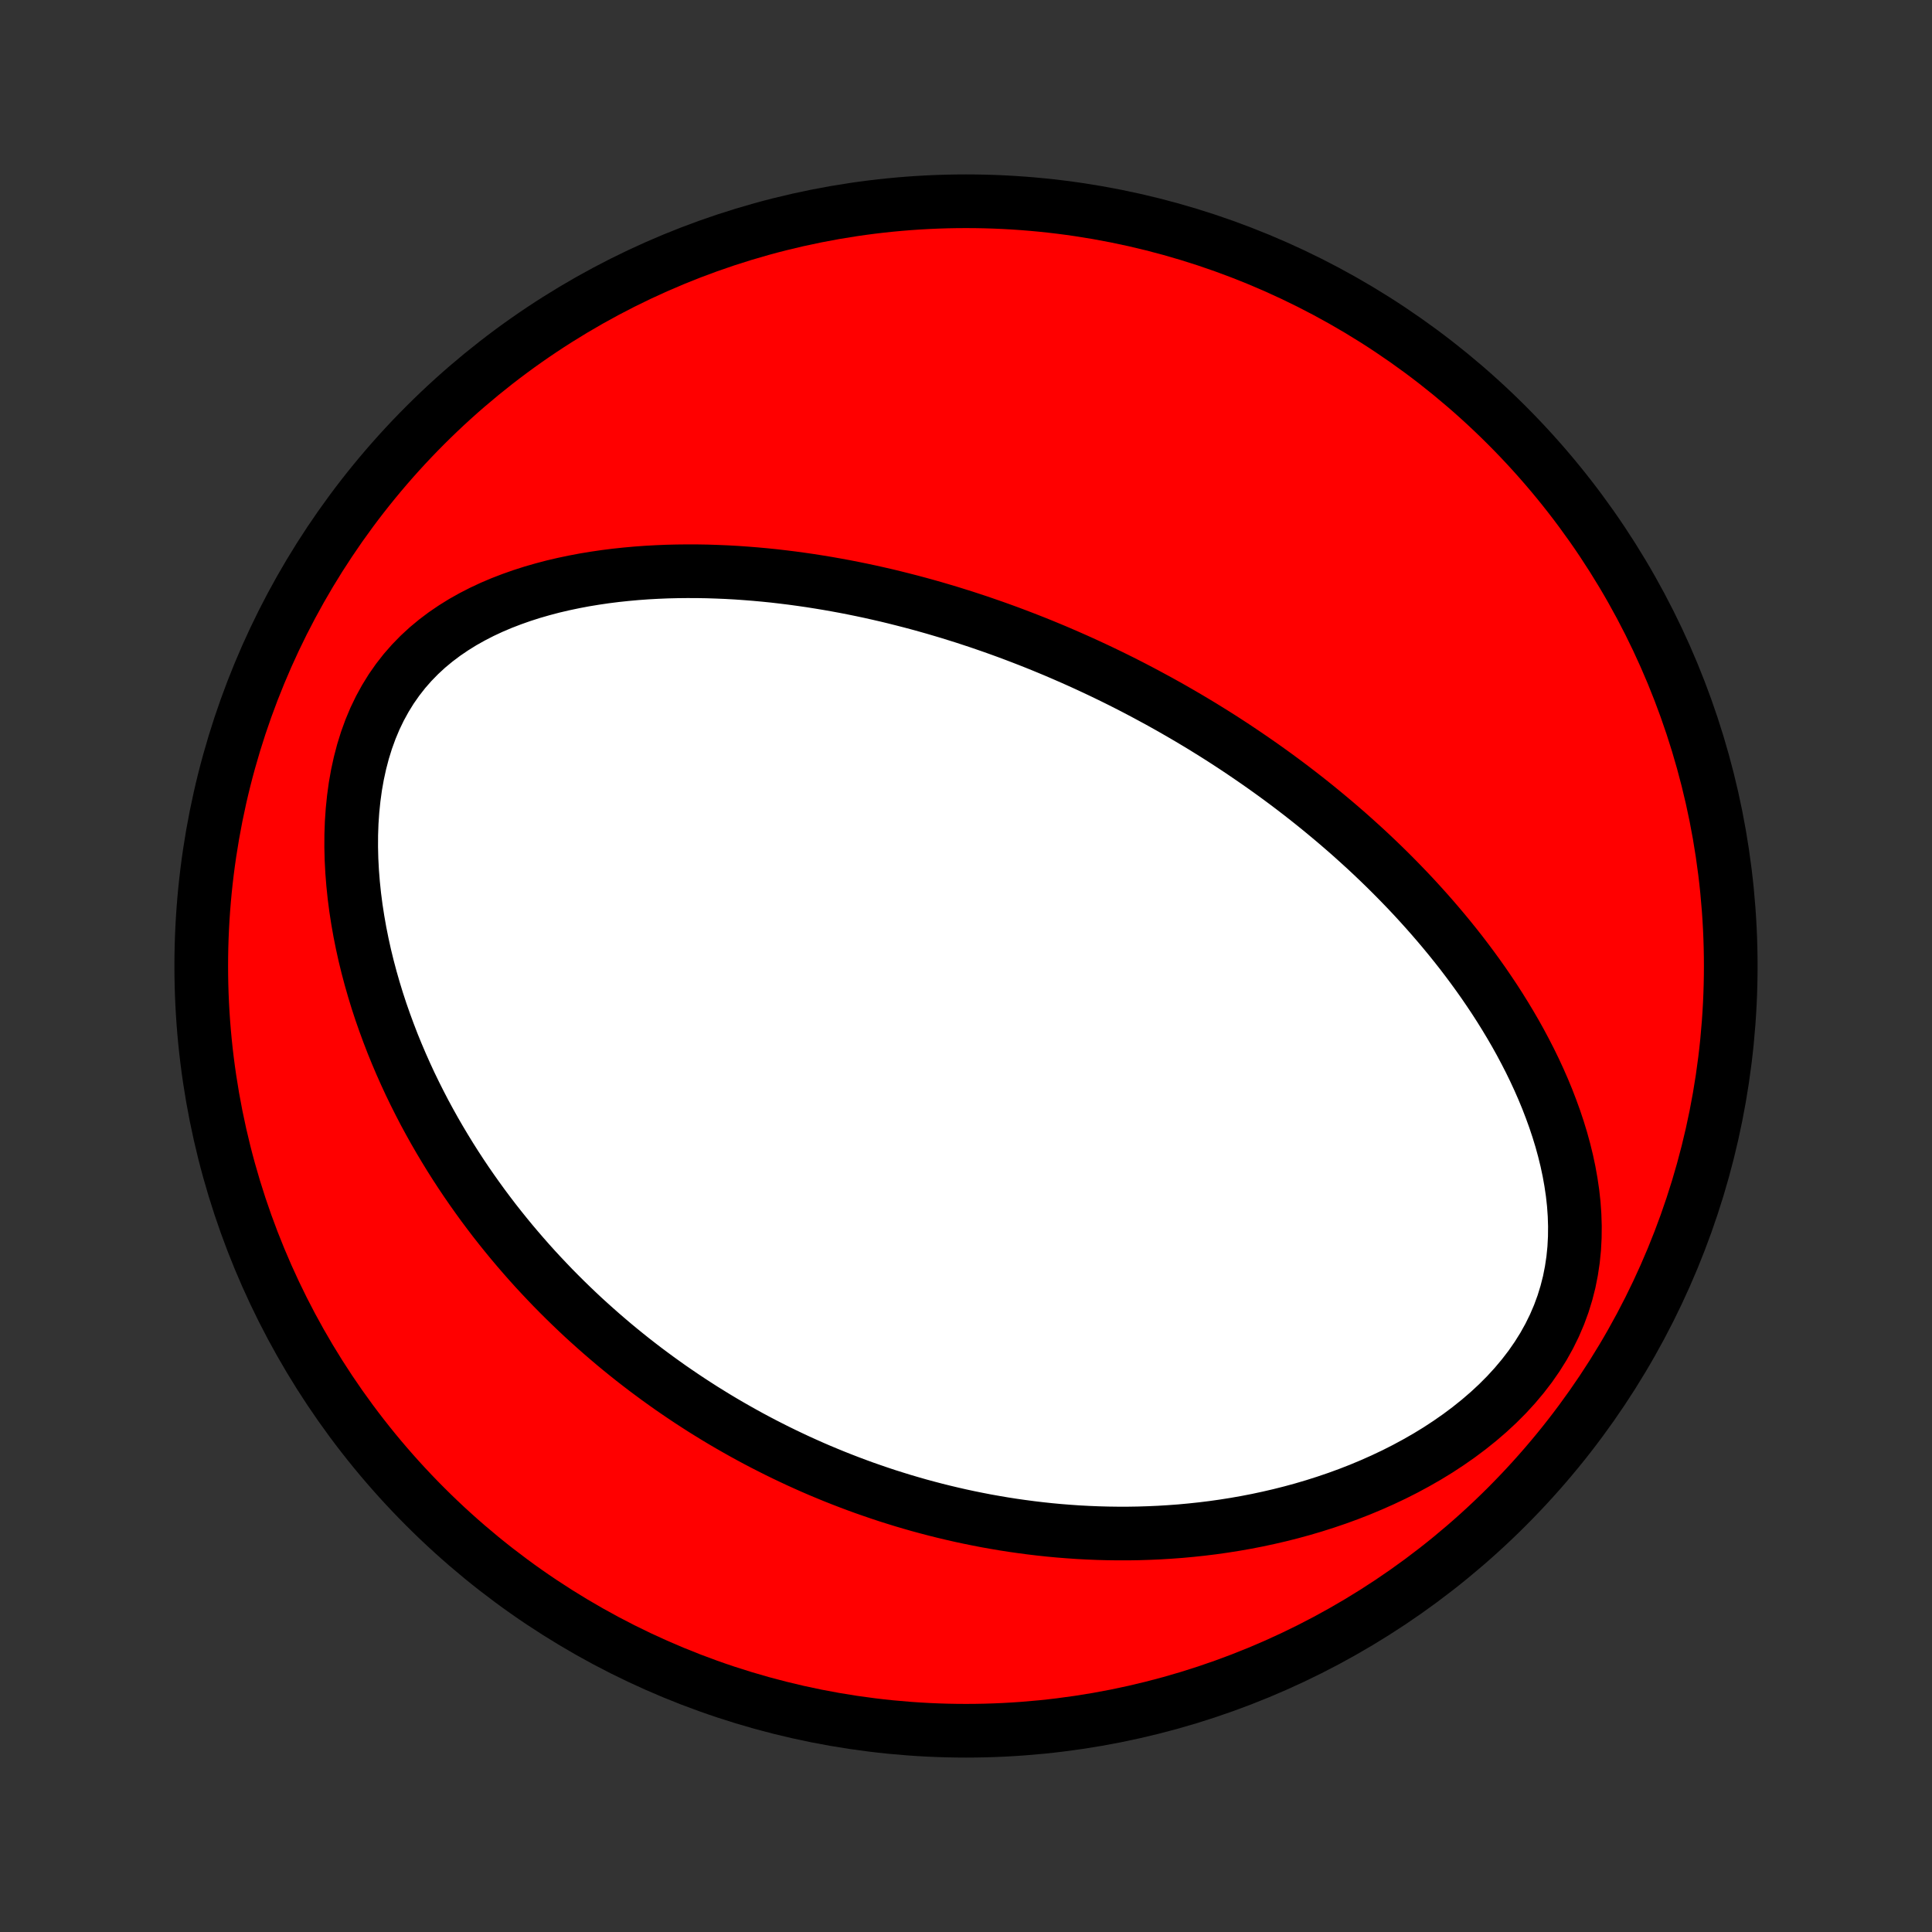 <?xml version="1.0" encoding="utf-8" standalone="no"?>
<!DOCTYPE svg PUBLIC "-//W3C//DTD SVG 1.1//EN"
  "http://www.w3.org/Graphics/SVG/1.1/DTD/svg11.dtd">
<!-- Created with matplotlib (http://matplotlib.org/) -->
<svg height="72pt" version="1.1" viewBox="0 0 72 72" width="72pt" xmlns="http://www.w3.org/2000/svg" xmlns:xlink="http://www.w3.org/1999/xlink">
 <rect x="0" y="0" width="72" height="72" fill="#333333" stroke="none"/>
 <defs>
  <style type="text/css">
*{stroke-linecap:butt;stroke-linejoin:round;}
  </style>
 </defs>
 <g id="figure_1">
  <g id="patch_1">
   <path d="
M0 72
L72 72
L72 0
L0 0
z
" style="fill:none;"/>
  </g>
  <g id="axes_1">
   <g id="PatchCollection_1">
    <defs>
     <path d="
M36 -7.5
C43.558 -7.5 50.808 -10.503 56.153 -15.848
C61.497 -21.192 64.5 -28.442 64.5 -36
C64.5 -43.558 61.497 -50.808 56.153 -56.153
C50.808 -61.497 43.558 -64.5 36 -64.5
C28.442 -64.5 21.192 -61.497 15.848 -56.153
C10.503 -50.808 7.5 -43.558 7.5 -36
C7.5 -28.442 10.503 -21.192 15.848 -15.848
C21.192 -10.503 28.442 -7.5 36 -7.5
z
" id="C0_0_a811fe30f3"/>
     <path d="
M42.719 -46.125
L42.485 -46.249
L42.25 -46.372
L42.014 -46.493
L41.777 -46.613
L41.539 -46.731
L41.3 -46.848
L41.059 -46.964
L40.818 -47.078
L40.575 -47.191
L40.331 -47.303
L40.086 -47.413
L39.839 -47.522
L39.591 -47.63
L39.342 -47.737
L39.09 -47.842
L38.838 -47.946
L38.583 -48.049
L38.327 -48.15
L38.069 -48.25
L37.809 -48.349
L37.547 -48.447
L37.283 -48.543
L37.017 -48.638
L36.749 -48.731
L36.479 -48.824
L36.206 -48.914
L35.932 -49.004
L35.654 -49.091
L35.375 -49.178
L35.093 -49.262
L34.808 -49.346
L34.521 -49.427
L34.231 -49.507
L33.938 -49.585
L33.642 -49.661
L33.344 -49.736
L33.043 -49.809
L32.738 -49.879
L32.431 -49.948
L32.121 -50.014
L31.807 -50.078
L31.491 -50.14
L31.171 -50.199
L30.848 -50.256
L30.521 -50.31
L30.192 -50.362
L29.859 -50.41
L29.523 -50.456
L29.183 -50.498
L28.84 -50.538
L28.494 -50.573
L28.145 -50.605
L27.792 -50.633
L27.436 -50.658
L27.077 -50.678
L26.714 -50.693
L26.349 -50.705
L25.981 -50.711
L25.609 -50.712
L25.235 -50.708
L24.859 -50.699
L24.48 -50.683
L24.099 -50.662
L23.715 -50.634
L23.33 -50.599
L22.943 -50.558
L22.555 -50.509
L22.166 -50.452
L21.777 -50.388
L21.387 -50.314
L20.997 -50.232
L20.608 -50.141
L20.221 -50.039
L19.835 -49.928
L19.451 -49.805
L19.071 -49.671
L18.694 -49.526
L18.322 -49.368
L17.956 -49.197
L17.596 -49.012
L17.243 -48.814
L16.899 -48.6
L16.564 -48.372
L16.24 -48.128
L15.928 -47.869
L15.629 -47.593
L15.343 -47.3
L15.073 -46.992
L14.819 -46.667
L14.581 -46.327
L14.361 -45.971
L14.158 -45.601
L13.973 -45.217
L13.807 -44.821
L13.659 -44.413
L13.529 -43.995
L13.417 -43.568
L13.322 -43.134
L13.244 -42.693
L13.183 -42.246
L13.137 -41.796
L13.106 -41.343
L13.09 -40.888
L13.088 -40.431
L13.099 -39.975
L13.123 -39.519
L13.159 -39.065
L13.206 -38.612
L13.264 -38.163
L13.333 -37.716
L13.411 -37.273
L13.499 -36.834
L13.595 -36.399
L13.7 -35.969
L13.813 -35.544
L13.933 -35.125
L14.06 -34.71
L14.194 -34.301
L14.335 -33.898
L14.481 -33.501
L14.632 -33.109
L14.789 -32.724
L14.951 -32.344
L15.117 -31.971
L15.287 -31.604
L15.462 -31.243
L15.641 -30.887
L15.822 -30.538
L16.008 -30.195
L16.196 -29.858
L16.388 -29.526
L16.582 -29.201
L16.778 -28.881
L16.977 -28.567
L17.178 -28.259
L17.381 -27.956
L17.587 -27.658
L17.794 -27.366
L18.002 -27.079
L18.213 -26.797
L18.424 -26.52
L18.638 -26.248
L18.852 -25.982
L19.068 -25.719
L19.285 -25.462
L19.503 -25.209
L19.722 -24.96
L19.942 -24.716
L20.163 -24.477
L20.386 -24.241
L20.608 -24.009
L20.832 -23.782
L21.057 -23.558
L21.282 -23.339
L21.508 -23.123
L21.735 -22.91
L21.963 -22.702
L22.192 -22.497
L22.421 -22.295
L22.651 -22.097
L22.882 -21.901
L23.113 -21.71
L23.346 -21.521
L23.579 -21.335
L23.813 -21.153
L24.048 -20.973
L24.284 -20.797
L24.52 -20.623
L24.758 -20.452
L24.996 -20.283
L25.236 -20.118
L25.476 -19.955
L25.718 -19.794
L25.96 -19.637
L26.203 -19.481
L26.448 -19.329
L26.694 -19.178
L26.941 -19.03
L27.189 -18.885
L27.439 -18.742
L27.69 -18.601
L27.942 -18.462
L28.196 -18.326
L28.451 -18.192
L28.708 -18.061
L28.966 -17.931
L29.226 -17.804
L29.488 -17.679
L29.751 -17.556
L30.016 -17.436
L30.283 -17.317
L30.552 -17.201
L30.823 -17.088
L31.096 -16.976
L31.371 -16.867
L31.648 -16.76
L31.928 -16.655
L32.21 -16.552
L32.494 -16.453
L32.78 -16.355
L33.069 -16.259
L33.361 -16.167
L33.655 -16.076
L33.952 -15.989
L34.251 -15.903
L34.554 -15.821
L34.859 -15.741
L35.167 -15.664
L35.478 -15.59
L35.793 -15.518
L36.11 -15.45
L36.431 -15.385
L36.755 -15.322
L37.082 -15.264
L37.412 -15.208
L37.746 -15.156
L38.084 -15.108
L38.425 -15.063
L38.77 -15.022
L39.118 -14.985
L39.47 -14.952
L39.826 -14.924
L40.185 -14.899
L40.548 -14.88
L40.915 -14.865
L41.286 -14.855
L41.66 -14.85
L42.038 -14.85
L42.42 -14.856
L42.806 -14.868
L43.196 -14.885
L43.589 -14.909
L43.985 -14.938
L44.385 -14.975
L44.788 -15.018
L45.195 -15.068
L45.605 -15.126
L46.017 -15.191
L46.433 -15.264
L46.851 -15.345
L47.271 -15.435
L47.694 -15.533
L48.118 -15.64
L48.543 -15.756
L48.97 -15.882
L49.398 -16.018
L49.825 -16.163
L50.253 -16.319
L50.679 -16.485
L51.105 -16.663
L51.528 -16.851
L51.949 -17.05
L52.366 -17.261
L52.779 -17.484
L53.188 -17.718
L53.59 -17.964
L53.985 -18.223
L54.372 -18.493
L54.749 -18.775
L55.116 -19.069
L55.472 -19.375
L55.814 -19.692
L56.142 -20.021
L56.454 -20.361
L56.749 -20.712
L57.026 -21.072
L57.283 -21.442
L57.52 -21.82
L57.735 -22.206
L57.929 -22.6
L58.1 -22.999
L58.249 -23.404
L58.375 -23.813
L58.48 -24.225
L58.562 -24.64
L58.624 -25.055
L58.666 -25.472
L58.688 -25.889
L58.692 -26.304
L58.679 -26.718
L58.65 -27.13
L58.605 -27.539
L58.545 -27.945
L58.473 -28.348
L58.388 -28.747
L58.291 -29.142
L58.184 -29.532
L58.066 -29.917
L57.939 -30.298
L57.803 -30.673
L57.66 -31.044
L57.509 -31.409
L57.351 -31.769
L57.187 -32.123
L57.017 -32.472
L56.841 -32.815
L56.661 -33.153
L56.476 -33.485
L56.286 -33.812
L56.093 -34.133
L55.897 -34.448
L55.697 -34.759
L55.494 -35.063
L55.289 -35.363
L55.081 -35.657
L54.871 -35.946
L54.659 -36.23
L54.446 -36.509
L54.23 -36.783
L54.013 -37.052
L53.795 -37.316
L53.576 -37.575
L53.356 -37.83
L53.135 -38.08
L52.913 -38.326
L52.691 -38.568
L52.468 -38.805
L52.244 -39.038
L52.02 -39.267
L51.796 -39.492
L51.572 -39.713
L51.347 -39.93
L51.122 -40.144
L50.897 -40.354
L50.671 -40.56
L50.446 -40.763
L50.221 -40.963
L49.995 -41.159
L49.77 -41.352
L49.544 -41.542
L49.319 -41.729
L49.094 -41.913
L48.868 -42.095
L48.643 -42.273
L48.417 -42.449
L48.192 -42.622
L47.967 -42.792
L47.741 -42.96
L47.516 -43.125
L47.29 -43.288
L47.064 -43.449
L46.838 -43.607
L46.612 -43.763
L46.386 -43.917
L46.16 -44.069
L45.934 -44.219
L45.707 -44.367
L45.48 -44.513
L45.252 -44.657
L45.025 -44.798
L44.797 -44.939
L44.568 -45.077
L44.339 -45.214
L44.109 -45.349
L43.879 -45.482
L43.649 -45.614
L43.417 -45.744
L43.185 -45.873
z
" id="C0_1_276f10279f"/>
    </defs>
    <g clip-path="url(#p1bffca34e9)">
     <use style="fill:#ff0000;stroke:#000000;stroke-width:2.0;" x="0.0" xlink:href="#C0_0_a811fe30f3" y="72.0"/>
    </g>
    <g clip-path="url(#p1bffca34e9)">
     <use style="fill:#ffffff;stroke:#000000;stroke-width:2.0;" x="0.0" xlink:href="#C0_1_276f10279f" y="72.0"/>
    </g>
   </g>
  </g>
 </g>
 <defs>
  <clipPath id="p1bffca34e9">
   <rect height="72.0" width="72.0" x="0.0" y="0.0"/>
  </clipPath>
 </defs>
</svg>
